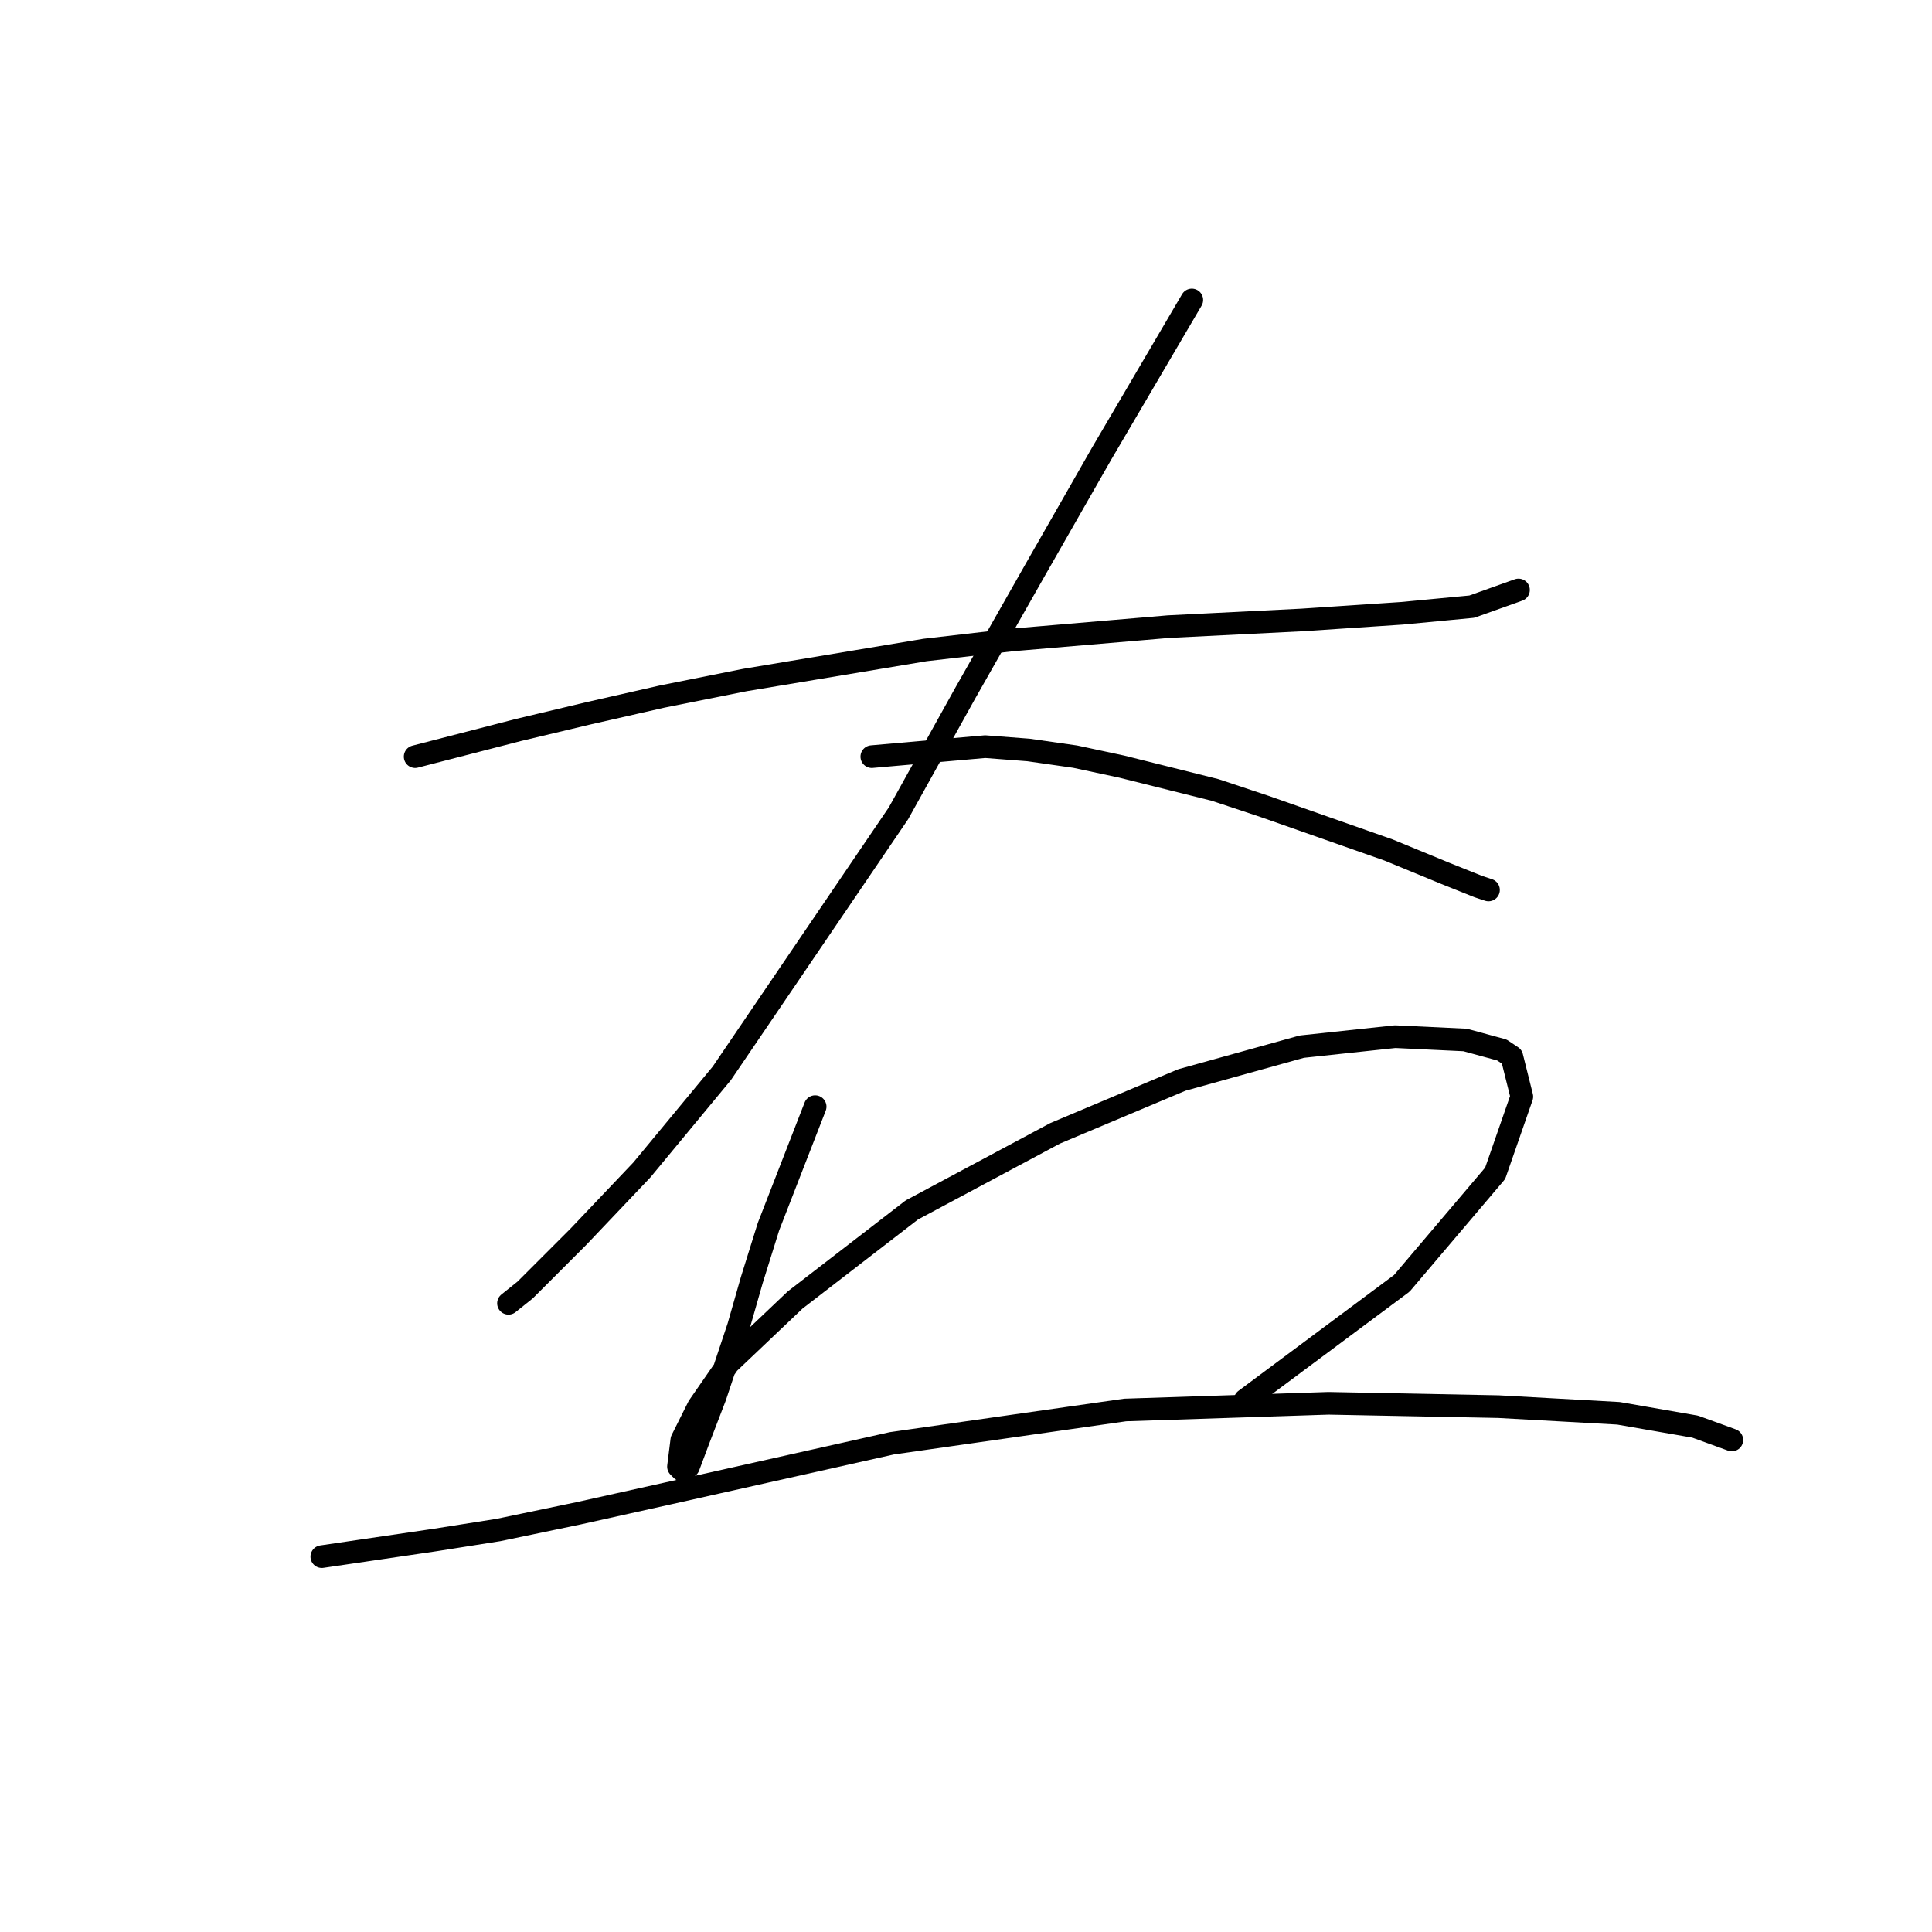 <?xml version="1.0" standalone="no"?>
    <svg width="256" height="256" xmlns="http://www.w3.org/2000/svg" version="1.1">
    <polyline stroke="black" stroke-width="3" stroke-linecap="round" fill="transparent" stroke-linejoin="round" points="55.009 100.259 68.701 96.725 77.977 94.517 87.694 92.308 98.736 90.1 122.587 86.125 134.071 84.8 154.831 83.033 172.498 82.149 185.749 81.266 195.024 80.383 201.208 78.174 201.208 78.174 " />
        <polyline stroke="black" stroke-width="3" stroke-linecap="round" fill="transparent" stroke-linejoin="round" points="157.922 39.747 145.997 60.065 137.163 75.524 127.888 91.867 119.054 107.767 95.644 142.219 85.044 155.028 76.652 163.862 69.585 170.929 67.376 172.696 67.376 172.696 " />
        <polyline stroke="black" stroke-width="3" stroke-linecap="round" fill="transparent" stroke-linejoin="round" points="115.52 100.259 130.538 98.934 136.28 99.375 142.463 100.259 148.647 101.584 161.014 104.676 167.64 106.884 183.982 112.626 191.491 115.718 195.908 117.485 197.233 117.926 197.233 117.926 " />
        <polyline stroke="black" stroke-width="3" stroke-linecap="round" fill="transparent" stroke-linejoin="round" points="108.012 146.636 101.828 162.537 99.62 169.604 97.853 175.788 96.086 181.088 94.761 185.063 92.552 190.805 91.227 194.338 90.344 194.78 89.902 194.338 90.344 190.805 92.552 186.388 96.528 180.646 105.362 172.254 120.821 160.328 139.813 150.17 156.597 143.103 172.498 138.686 184.865 137.361 194.141 137.802 199 139.127 200.325 140.011 201.65 145.311 198.116 155.47 185.749 170.046 164.99 185.505 164.99 185.505 " />
        <polyline stroke="black" stroke-width="3" stroke-linecap="round" fill="transparent" stroke-linejoin="round" points="42.642 206.264 57.659 204.056 66.051 202.731 76.652 200.522 88.577 197.872 118.17 191.247 149.089 186.83 176.032 185.946 198.558 186.388 214.459 187.271 224.617 189.038 229.476 190.805 229.476 190.805 " />
        </svg>